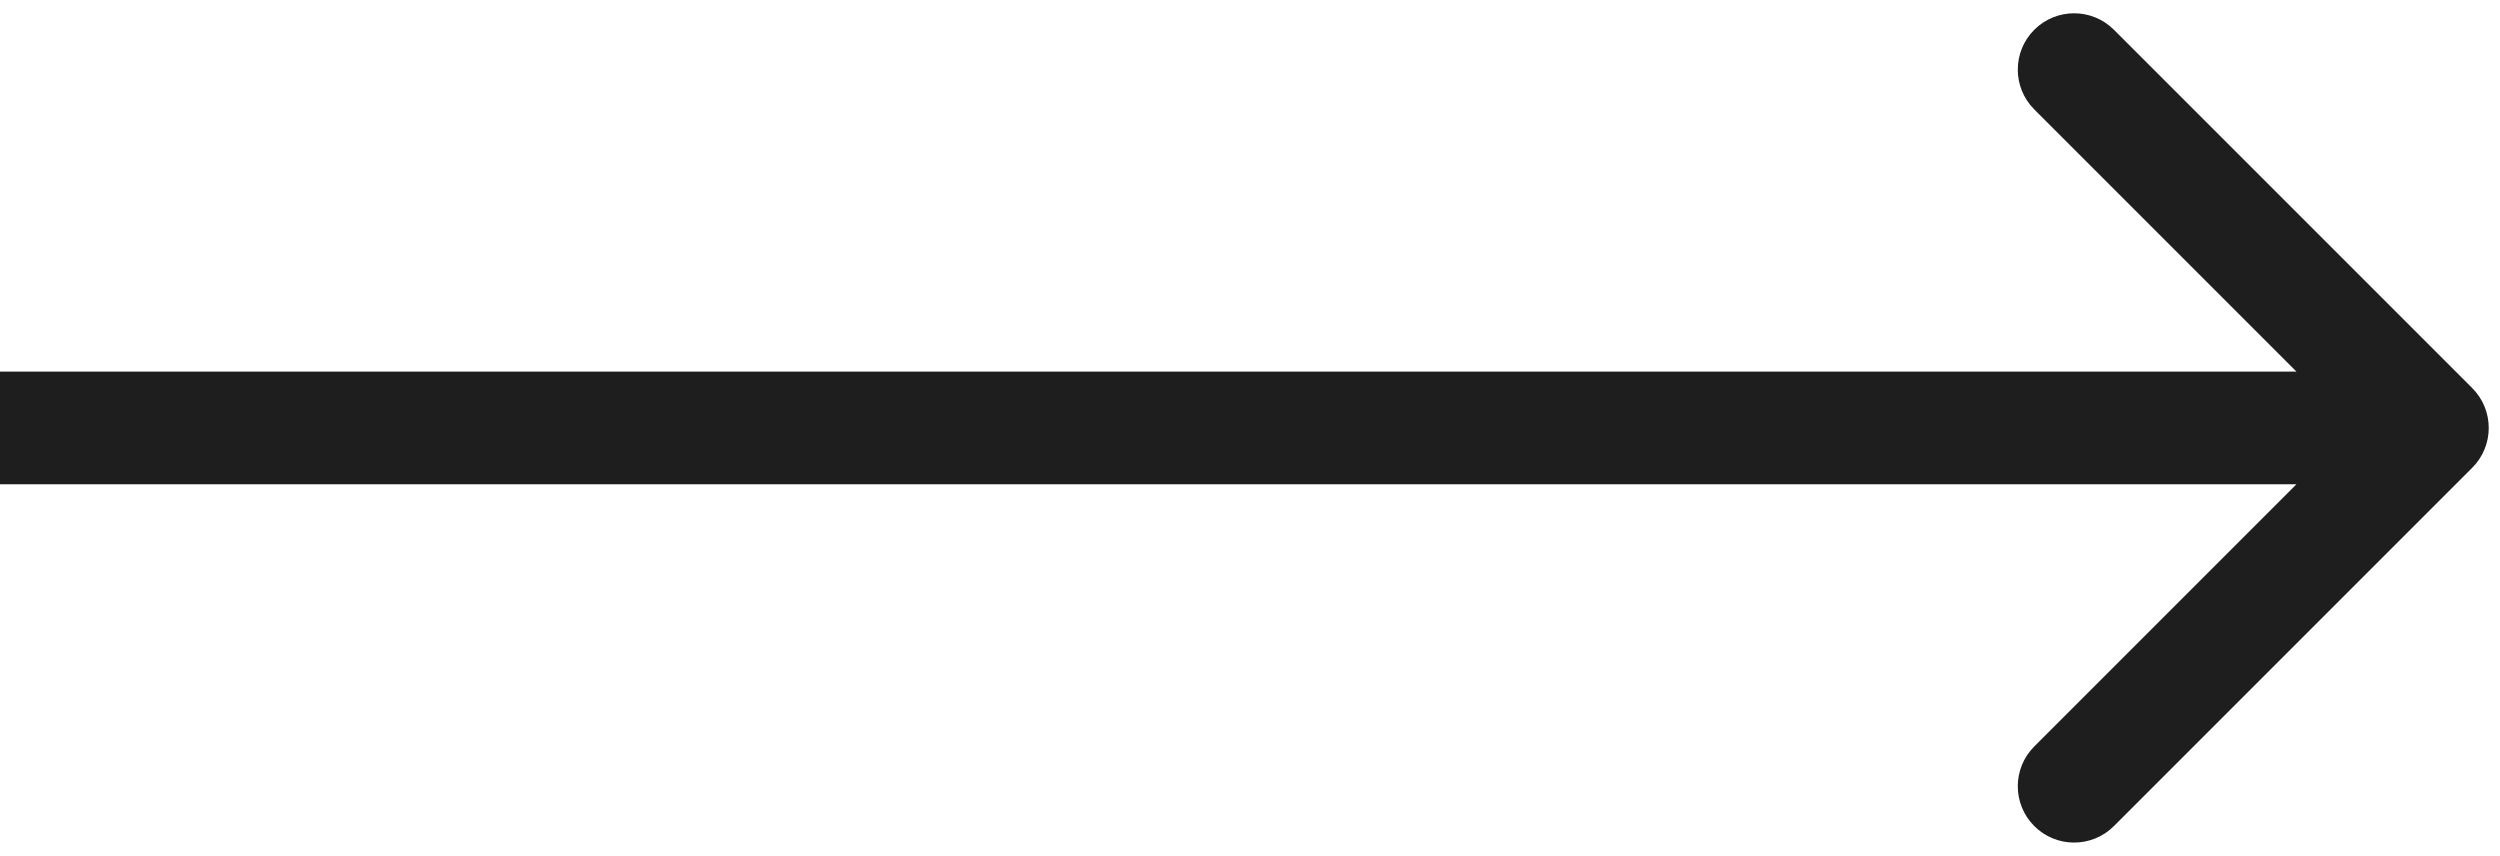 <svg width="111" height="38" viewBox="0 0 111 38" fill="none" xmlns="http://www.w3.org/2000/svg">
<path id="Arrow 3" d="M109.768 20.768C110.744 19.791 110.744 18.209 109.768 17.232L93.858 1.322C92.882 0.346 91.299 0.346 90.322 1.322C89.346 2.299 89.346 3.882 90.322 4.858L104.464 19L90.322 33.142C89.346 34.118 89.346 35.701 90.322 36.678C91.299 37.654 92.882 37.654 93.858 36.678L109.768 20.768ZM0 21.5H108V16.5H0V21.5Z" fill="#1E1E1E"/>
</svg>
